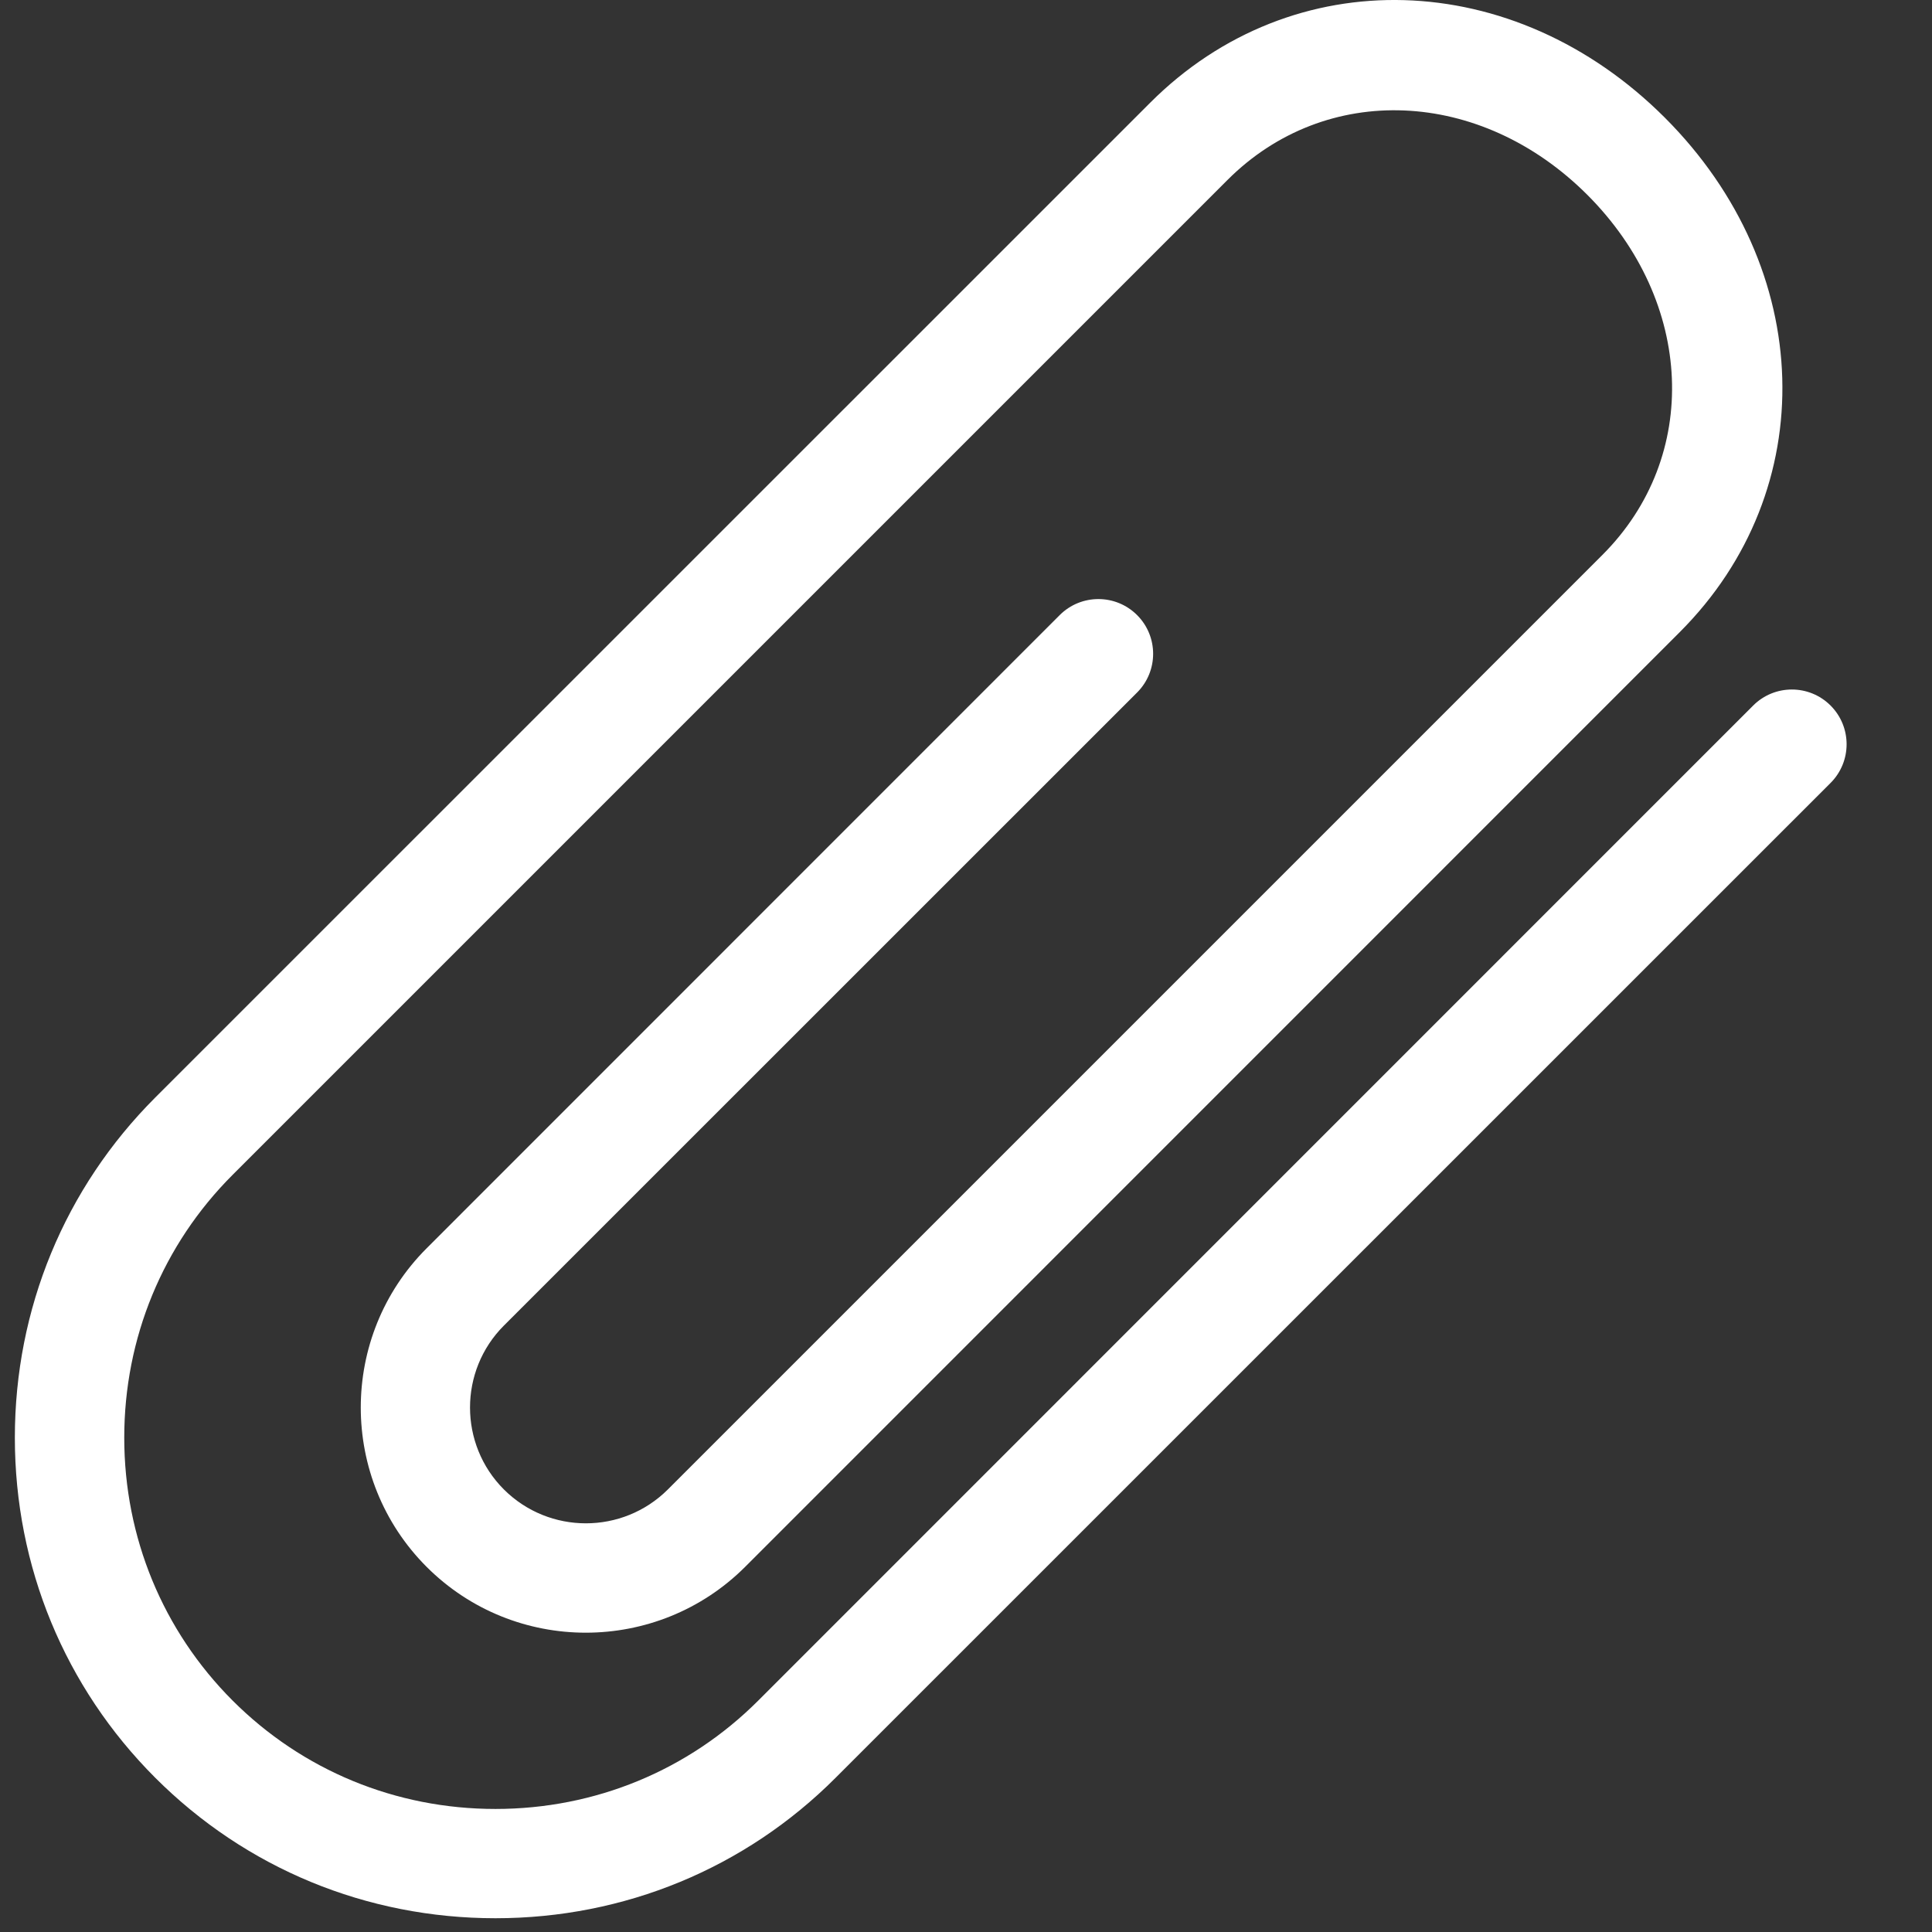 <?xml version="1.0" encoding="UTF-8"?>
<svg width="16px" height="16px" viewBox="0 0 16 16" version="1.1" xmlns="http://www.w3.org/2000/svg" xmlns:xlink="http://www.w3.org/1999/xlink">
    <rect x="0" y="0" width="16" height="16" fill="#333333" stroke="none"/>
    <!-- Generator: Sketch 53.2 (72643) - https://sketchapp.com -->
    <title>attachment</title>
    <desc>Created with Sketch.</desc>
    <g id="Page-1" stroke="none" stroke-width="1" fill="none" fill-rule="evenodd">
        <g id="attachment" fill="#FFFFFF" fill-rule="nonzero">
            <path d="M4.103,15.886 C3.036,15.886 2.036,15.473 1.286,14.723 C0.536,13.973 0.123,12.973 0.123,11.906 C0.123,10.839 0.536,9.839 1.286,9.089 L9.526,0.85 C10.705,-0.329 12.536,-0.276 13.787,0.974 C15.037,2.224 15.09,4.056 13.911,5.235 L6.171,12.976 C5.444,13.702 4.261,13.704 3.533,12.976 C2.806,12.248 2.806,11.065 3.533,10.338 L8.776,5.094 C8.953,4.917 9.24,4.917 9.417,5.094 C9.594,5.271 9.594,5.558 9.417,5.735 L4.173,10.978 C3.799,11.352 3.799,11.961 4.173,12.335 C4.548,12.709 5.156,12.709 5.531,12.335 L13.271,4.595 C14.085,3.781 14.031,2.5 13.146,1.614 C12.261,0.729 10.98,0.676 10.166,1.49 L1.926,9.73 C1.348,10.308 1.029,11.081 1.029,11.906 C1.029,12.731 1.348,13.504 1.926,14.083 C2.505,14.662 3.278,14.981 4.103,14.981 C4.928,14.981 5.701,14.662 6.28,14.083 L14.519,5.843 C14.696,5.666 14.983,5.666 15.16,5.843 C15.337,6.02 15.337,6.307 15.16,6.484 L6.92,14.723 C6.171,15.473 5.17,15.886 4.103,15.886 Z" id="Path"></path>
        </g>
    </g>
</svg>